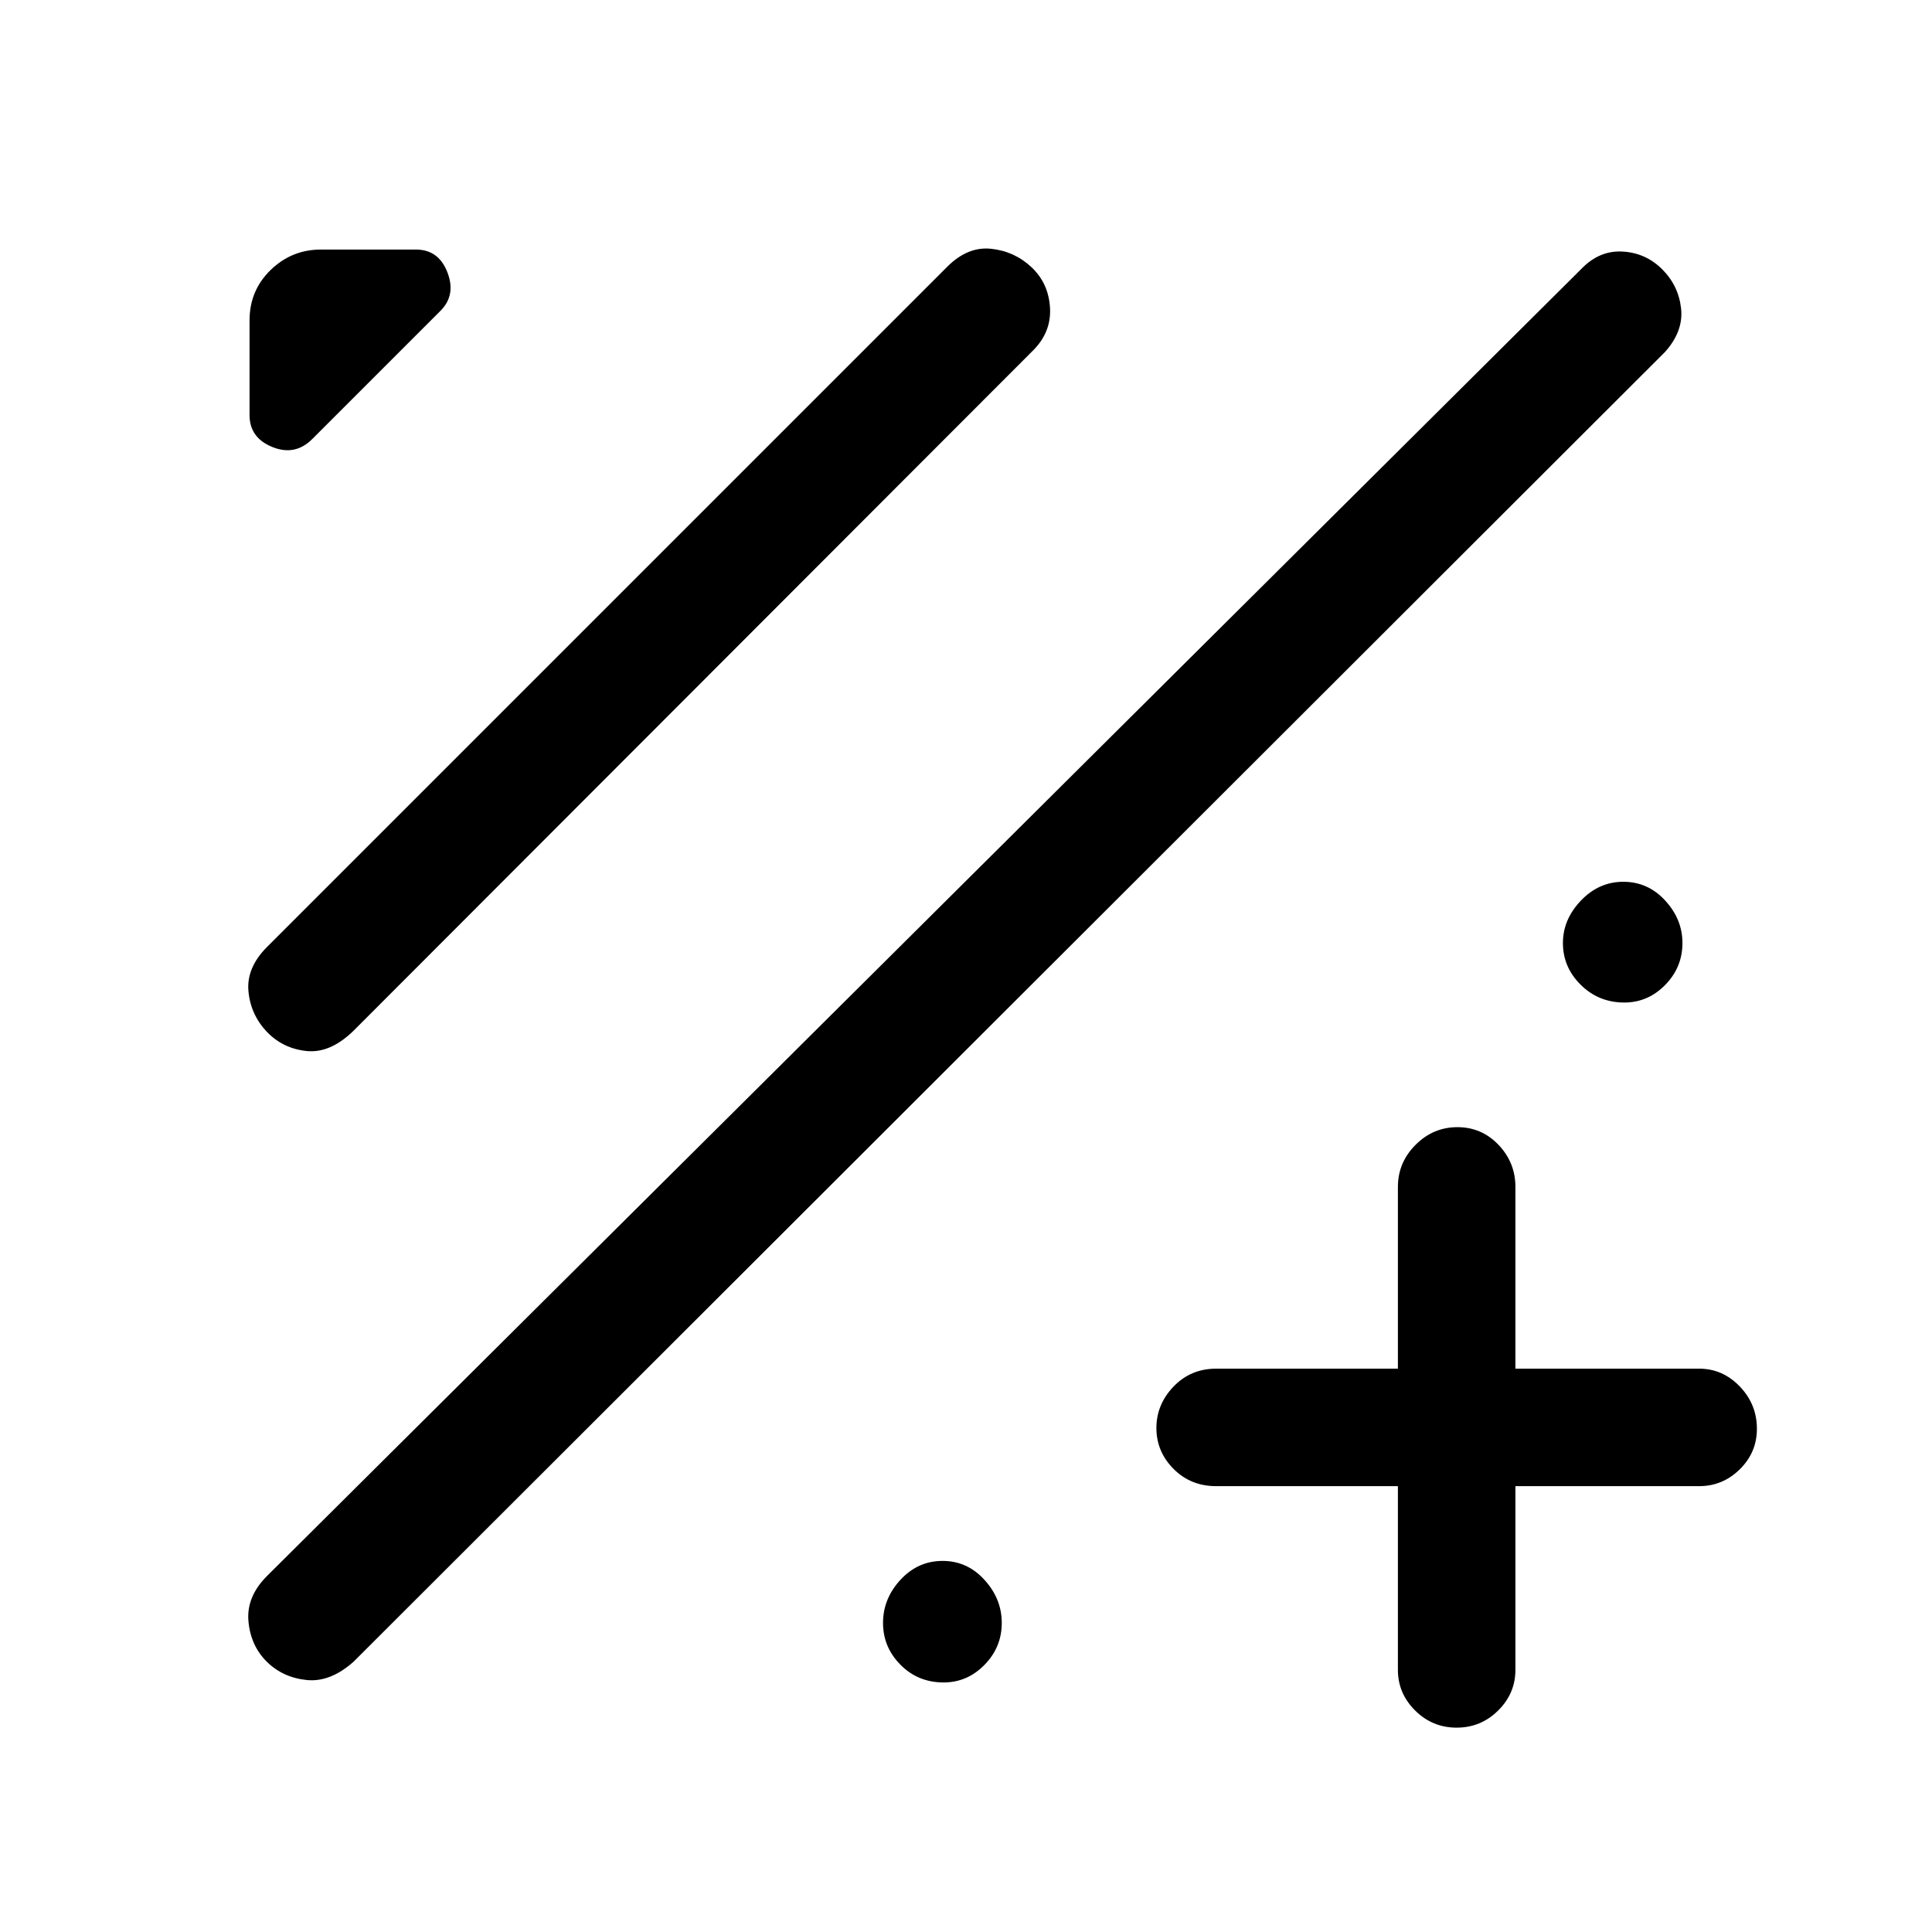 <svg xmlns="http://www.w3.org/2000/svg" height="48" viewBox="0 -960 960 960" width="48"><path d="M694.61-221.54h-90.3q-12.65 0-21.17-8.56-8.53-8.57-8.53-20.31 0-11.75 8.53-20.63 8.52-8.88 21.17-8.88h90.3v-90.31q0-12.1 8.77-20.9 8.76-8.79 20.81-8.79 12.04 0 20.42 8.79 8.39 8.8 8.39 20.9v90.31h91.31q11.67 0 20.18 8.85 8.51 8.86 8.51 21.03 0 11.76-8.51 20.13t-20.18 8.37H753v91.31q0 11.67-8.58 20.18t-20.62 8.51q-12.05 0-20.62-8.51t-8.57-20.18v-91.31Zm-562.02 87.26q-8.08-8.02-9.14-20.18-1.06-12.16 9.24-22.46l653-649.39q8.92-9.3 20.43-8.7 11.5.61 19.69 8.69 8.19 8.09 9.5 19.49 1.3 11.4-8 21.75L175.69-134.31q-11.58 10.31-23.33 9.1-11.76-1.21-19.77-9.07Zm0-313.03q-8.08-8.53-9.14-20.18-1.06-11.66 9.24-21.97l337.85-337.85q10.2-10.3 21.88-9.08 11.68 1.22 20.14 9.18t9.18 20.14q.72 12.18-8.59 21.38L175.69-447.85q-11.58 11.31-23.33 10.1-11.76-1.2-19.77-9.56Zm22.53-294.5q-8.5 8.5-19.81 3.92Q124-742.48 124-753.72v-47.09q0-14.86 10.47-25.03Q144.94-836 159.5-836h47.18q11.25 0 15.63 11.31 4.38 11.31-3.45 19.14l-63.74 63.74Zm651.99 279.96q-12.73 0-21.61-8.76-8.89-8.76-8.89-20.8 0-11.74 8.94-21.09 8.93-9.35 21.05-9.35 12.27 0 20.83 9.33 8.57 9.32 8.57 21.09 0 12.09-8.57 20.83-8.57 8.75-20.32 8.75ZM468.88-124q-12.73 0-21.42-8.77-8.69-8.76-8.69-20.8 0-12.05 8.66-21.43 8.67-9.39 20.94-9.39 12.27 0 20.83 9.44 8.57 9.43 8.57 21.37 0 12.08-8.57 20.83-8.57 8.75-20.32 8.75Z"/></svg>